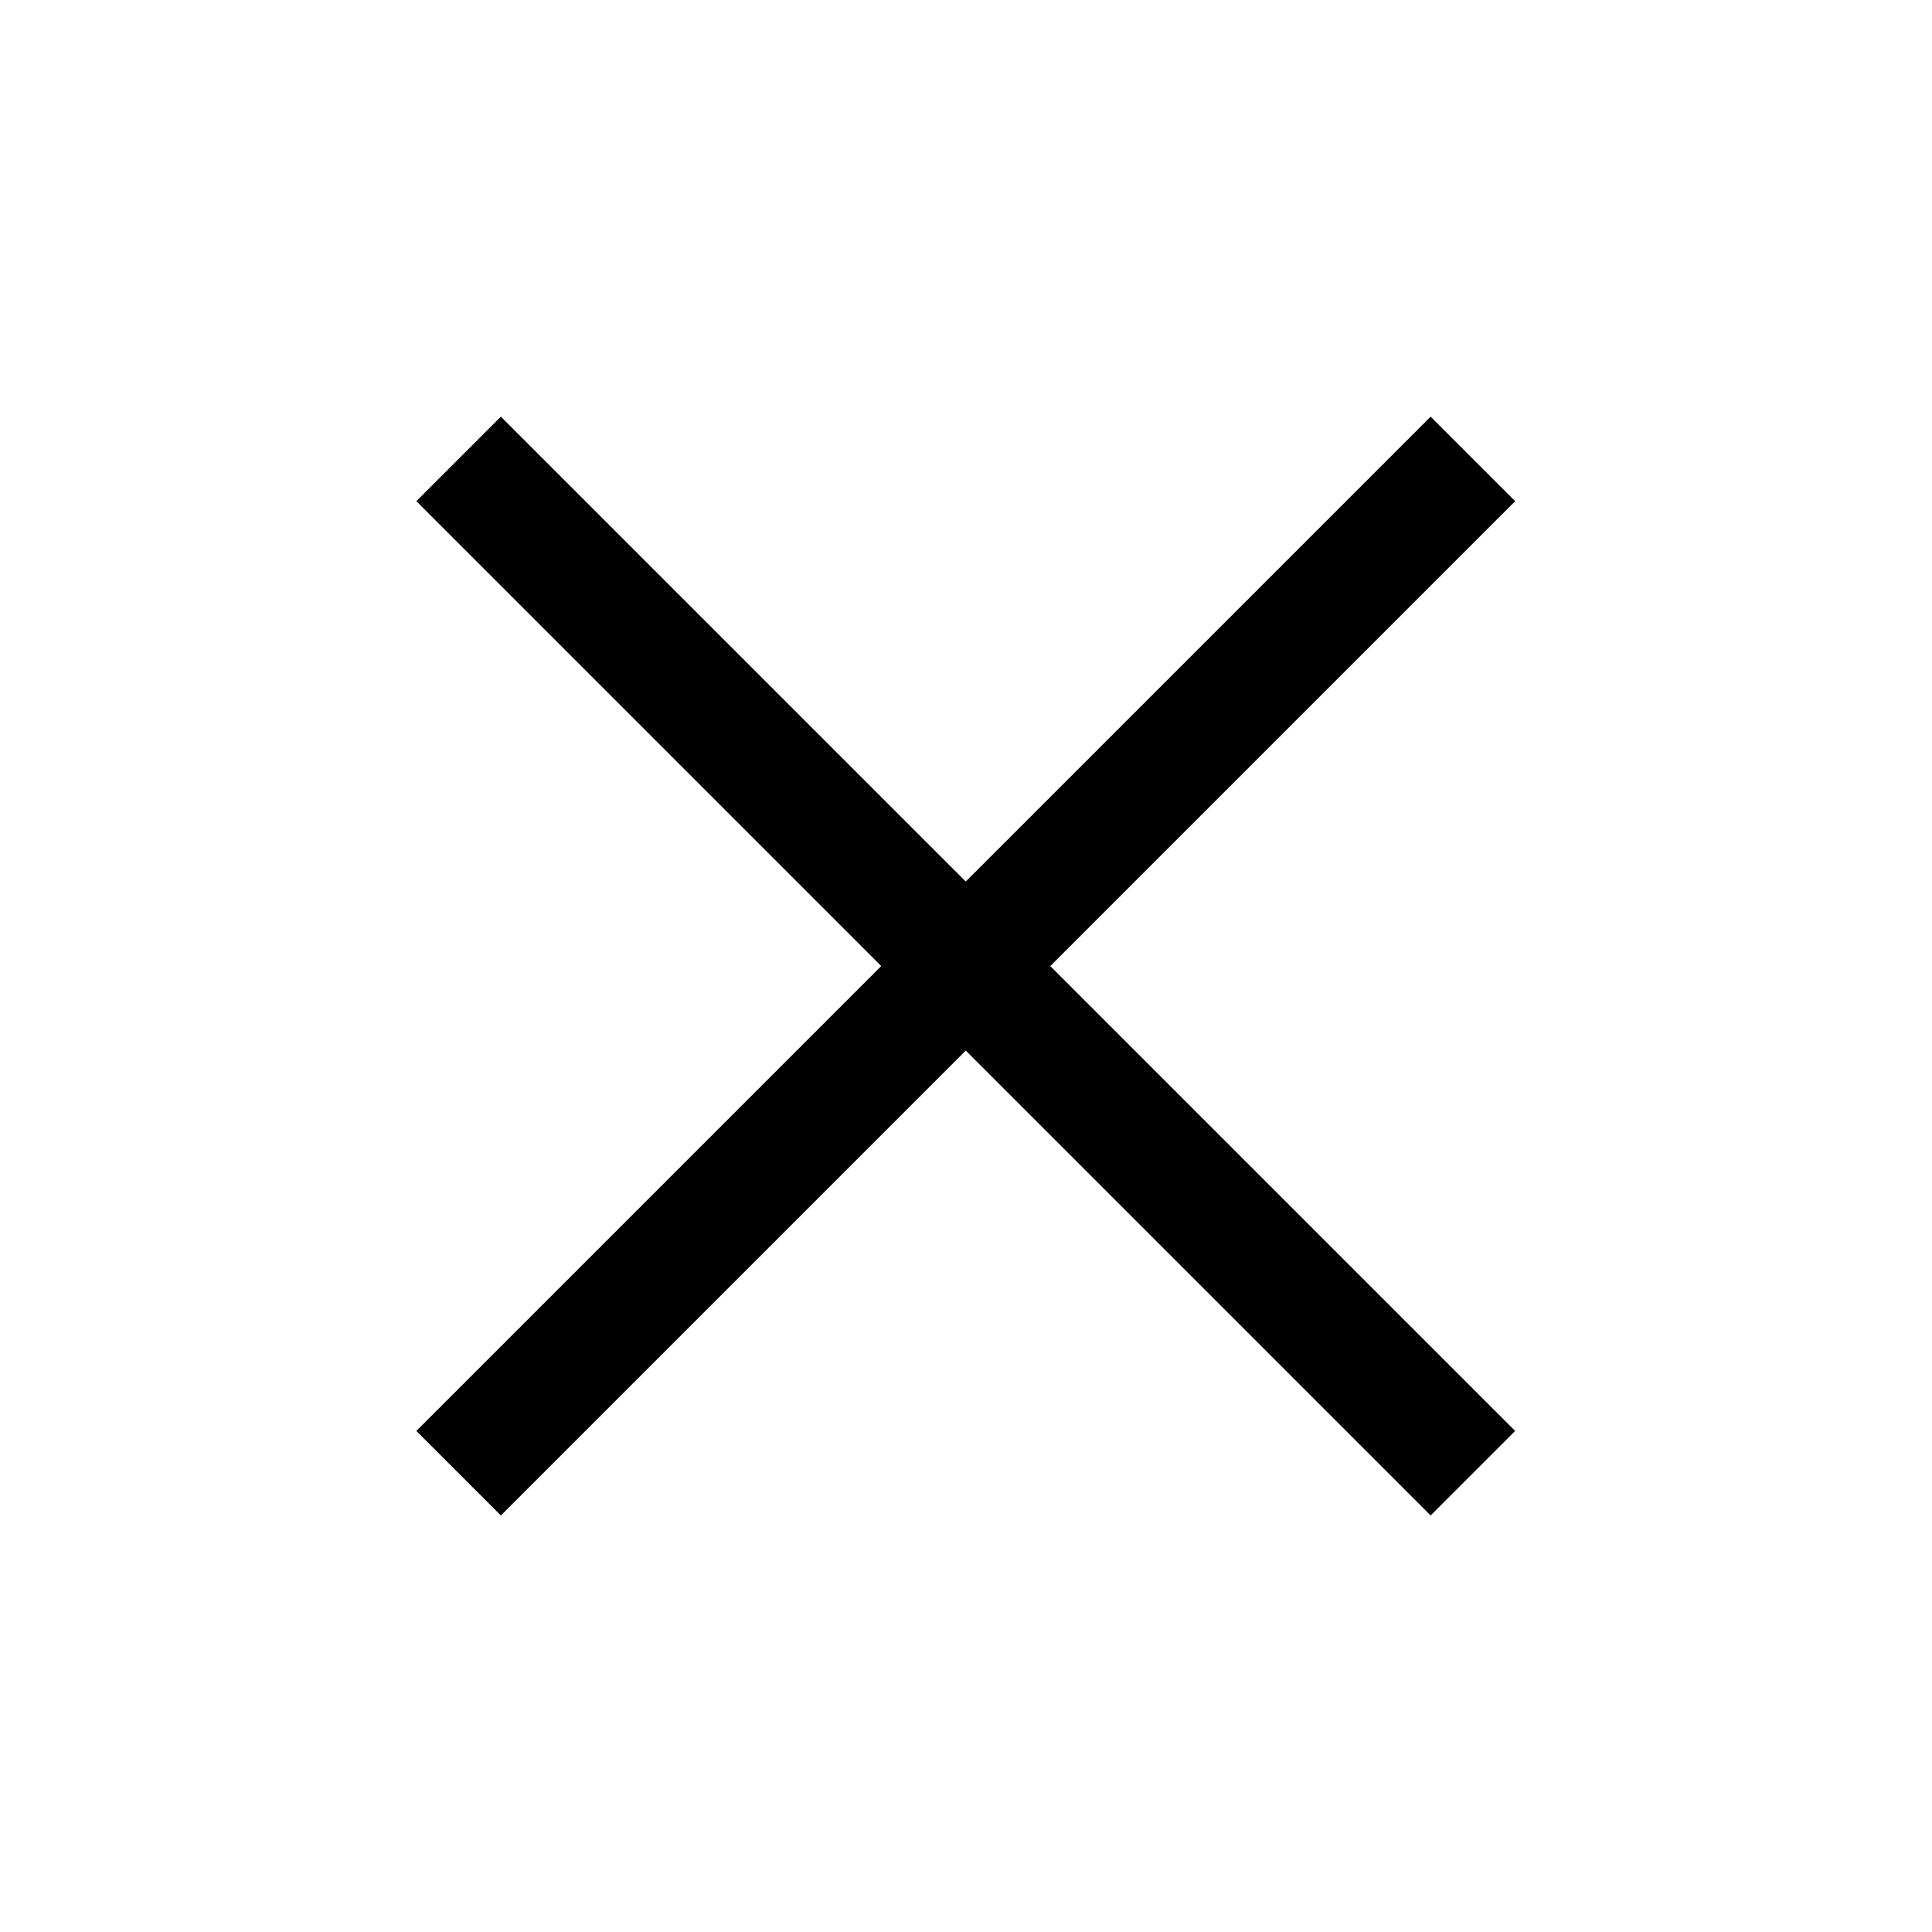 <svg width="32" height="32" viewBox="0 0 32 32" fill="none" xmlns="http://www.w3.org/2000/svg">
<path d="M8.296 25.101L6.896 23.701L14.596 16.001L6.896 8.301L8.296 6.901L15.996 14.601L23.696 6.901L25.096 8.301L17.396 16.001L25.096 23.701L23.696 25.101L15.996 17.401L8.296 25.101Z" fill="black"/>
</svg>
